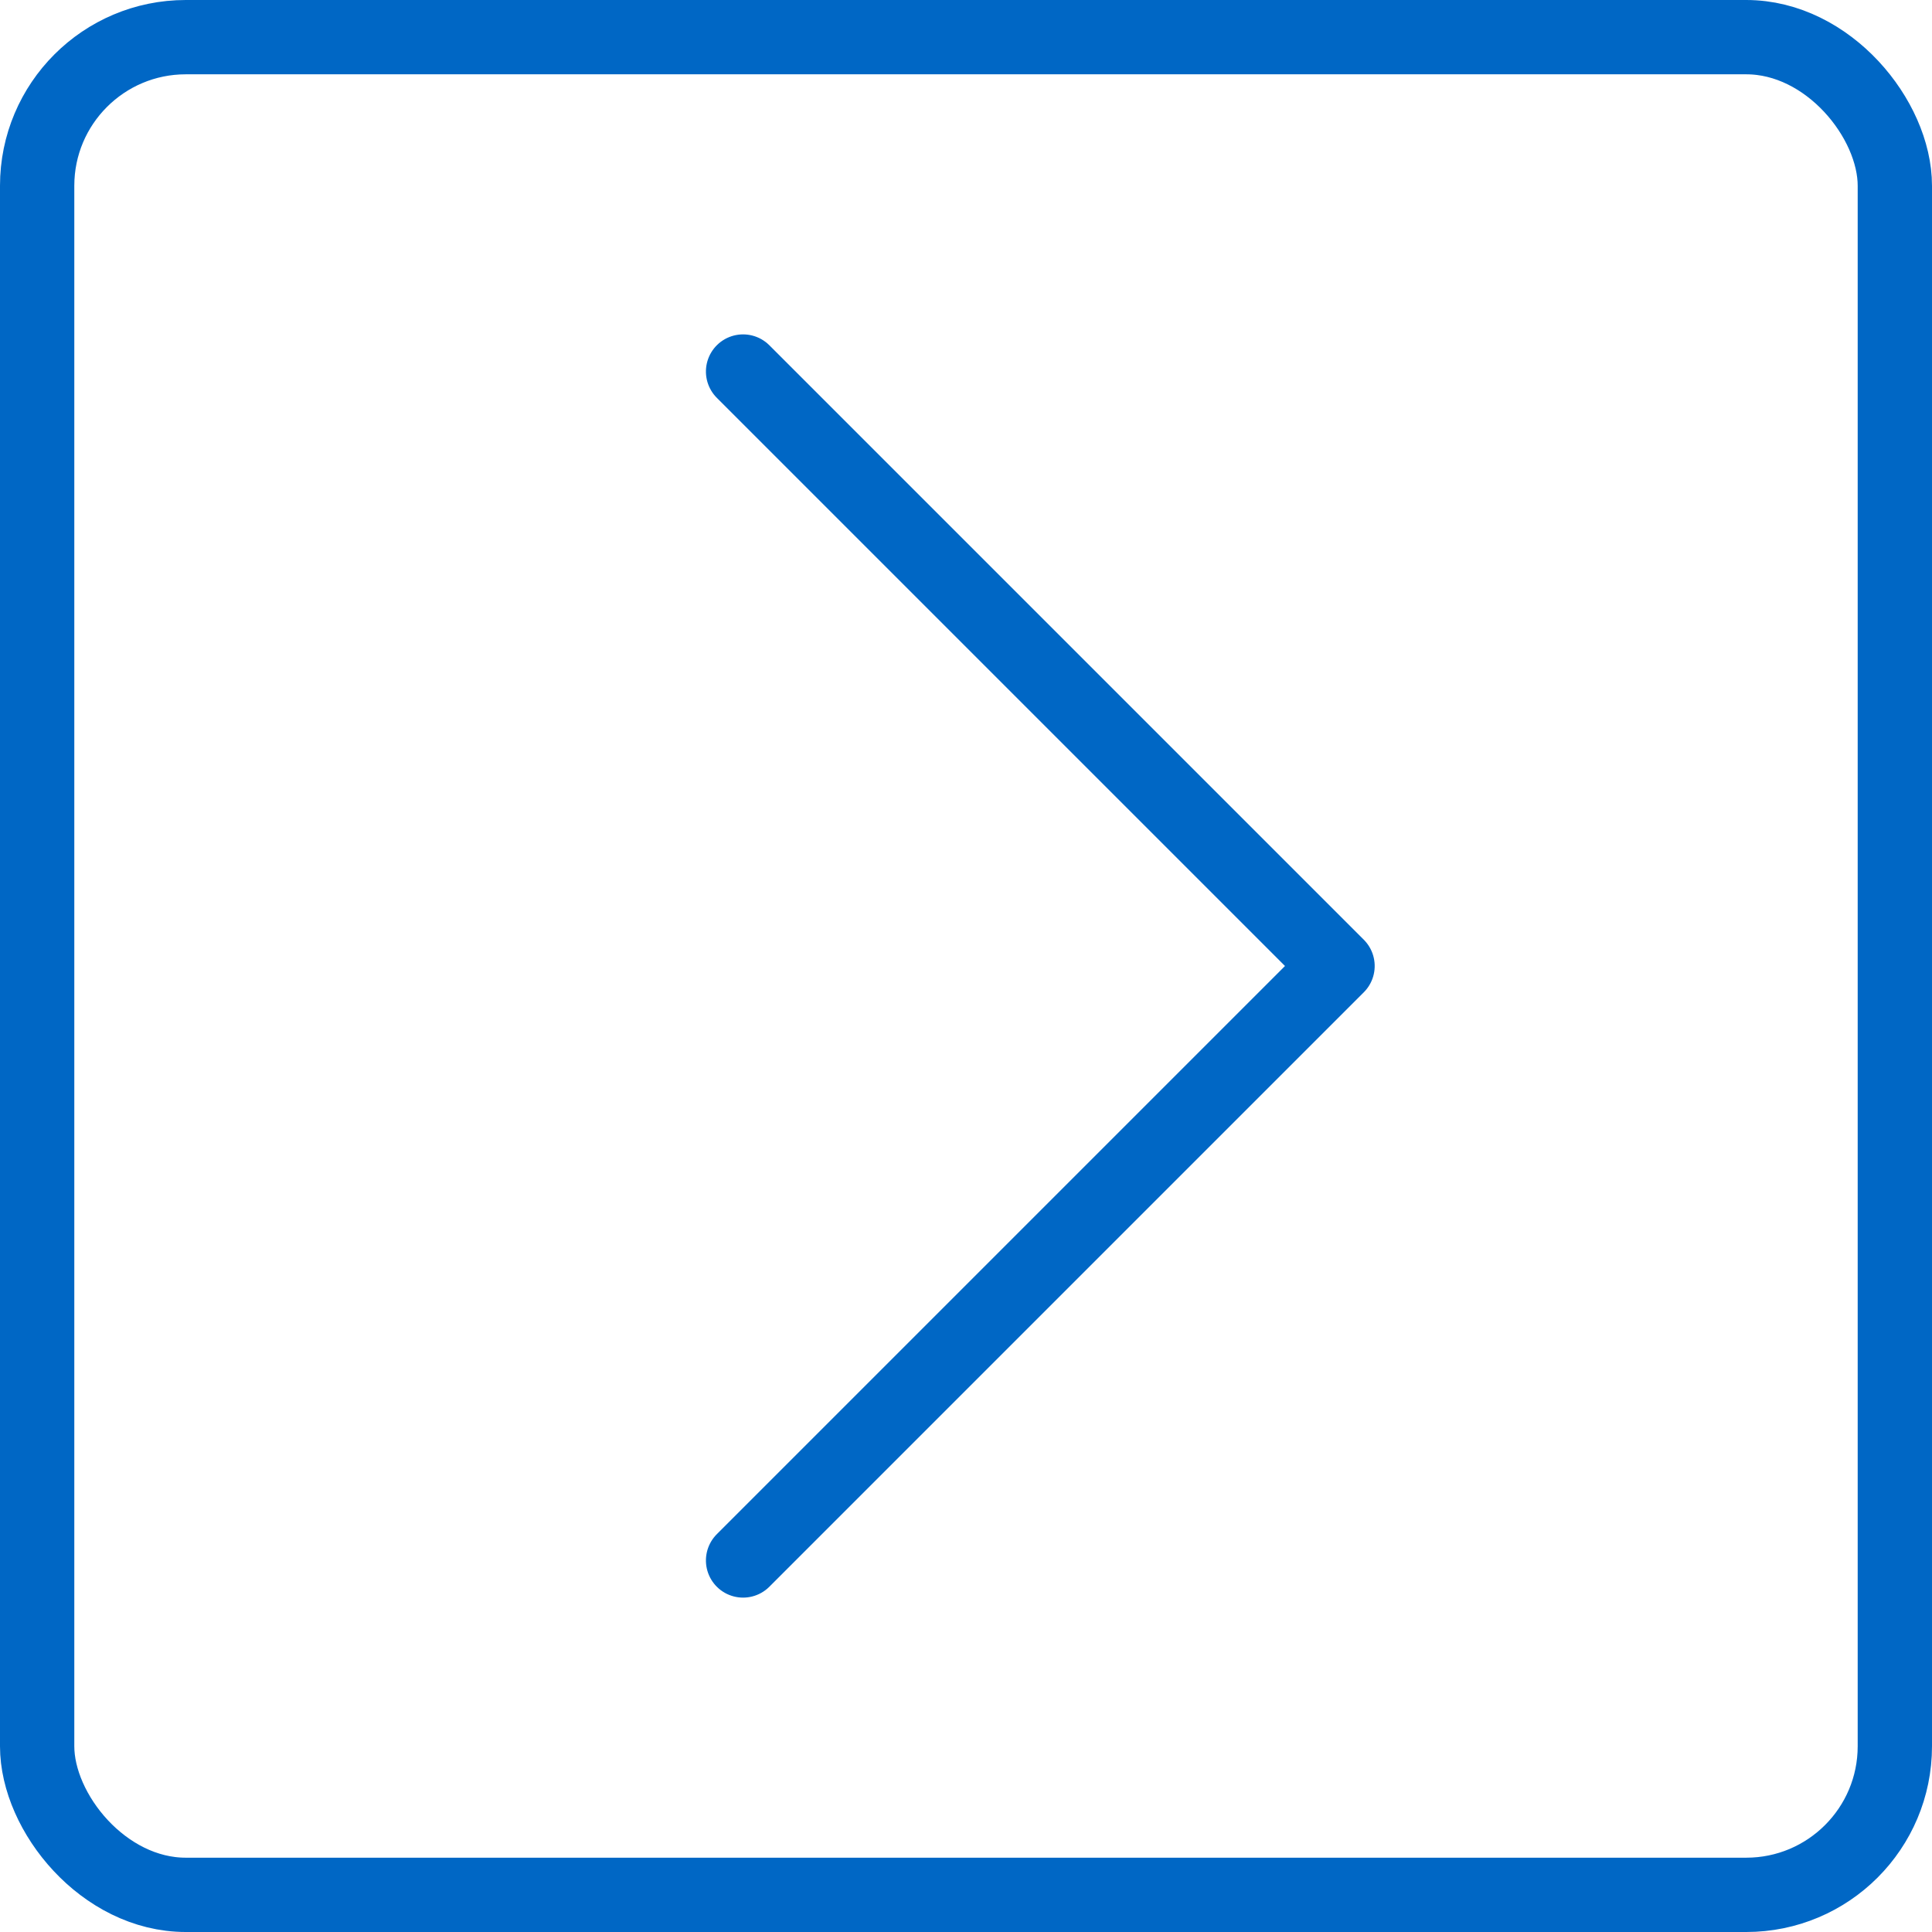 <?xml version="1.0" encoding="UTF-8"?>
<svg width="26px" height="26px" viewBox="0 0 26 26" version="1.1" xmlns="http://www.w3.org/2000/svg" xmlns:xlink="http://www.w3.org/1999/xlink">
    <!-- Generator: Sketch 48.2 (47327) - http://www.bohemiancoding.com/sketch -->
    <title>arrow right</title>
    <desc>Created with Sketch.</desc>
    <defs></defs>
    <g id="Symbols" stroke="none" stroke-width="1" fill="none" fill-rule="evenodd">
        <g id="arrow-right" stroke="#0067C5">
            <g>
                <rect id="Rectangle-3" x="0.5" y="0.5" width="25" height="25" rx="2"></rect>
                <g id="Ikon/interface/Arrow-up" transform="translate(14, 13) rotate(90) translate(-14, -13) translate(6, 9)" stroke-linecap="round" stroke-linejoin="round">
                    <polyline id="Stroke-562" transform="translate(8, 4) scale(1, -1) translate(-8, -4) " points="0 0 8 8 16 0"></polyline>
                </g>
            </g>
        </g>
    </g>
</svg>